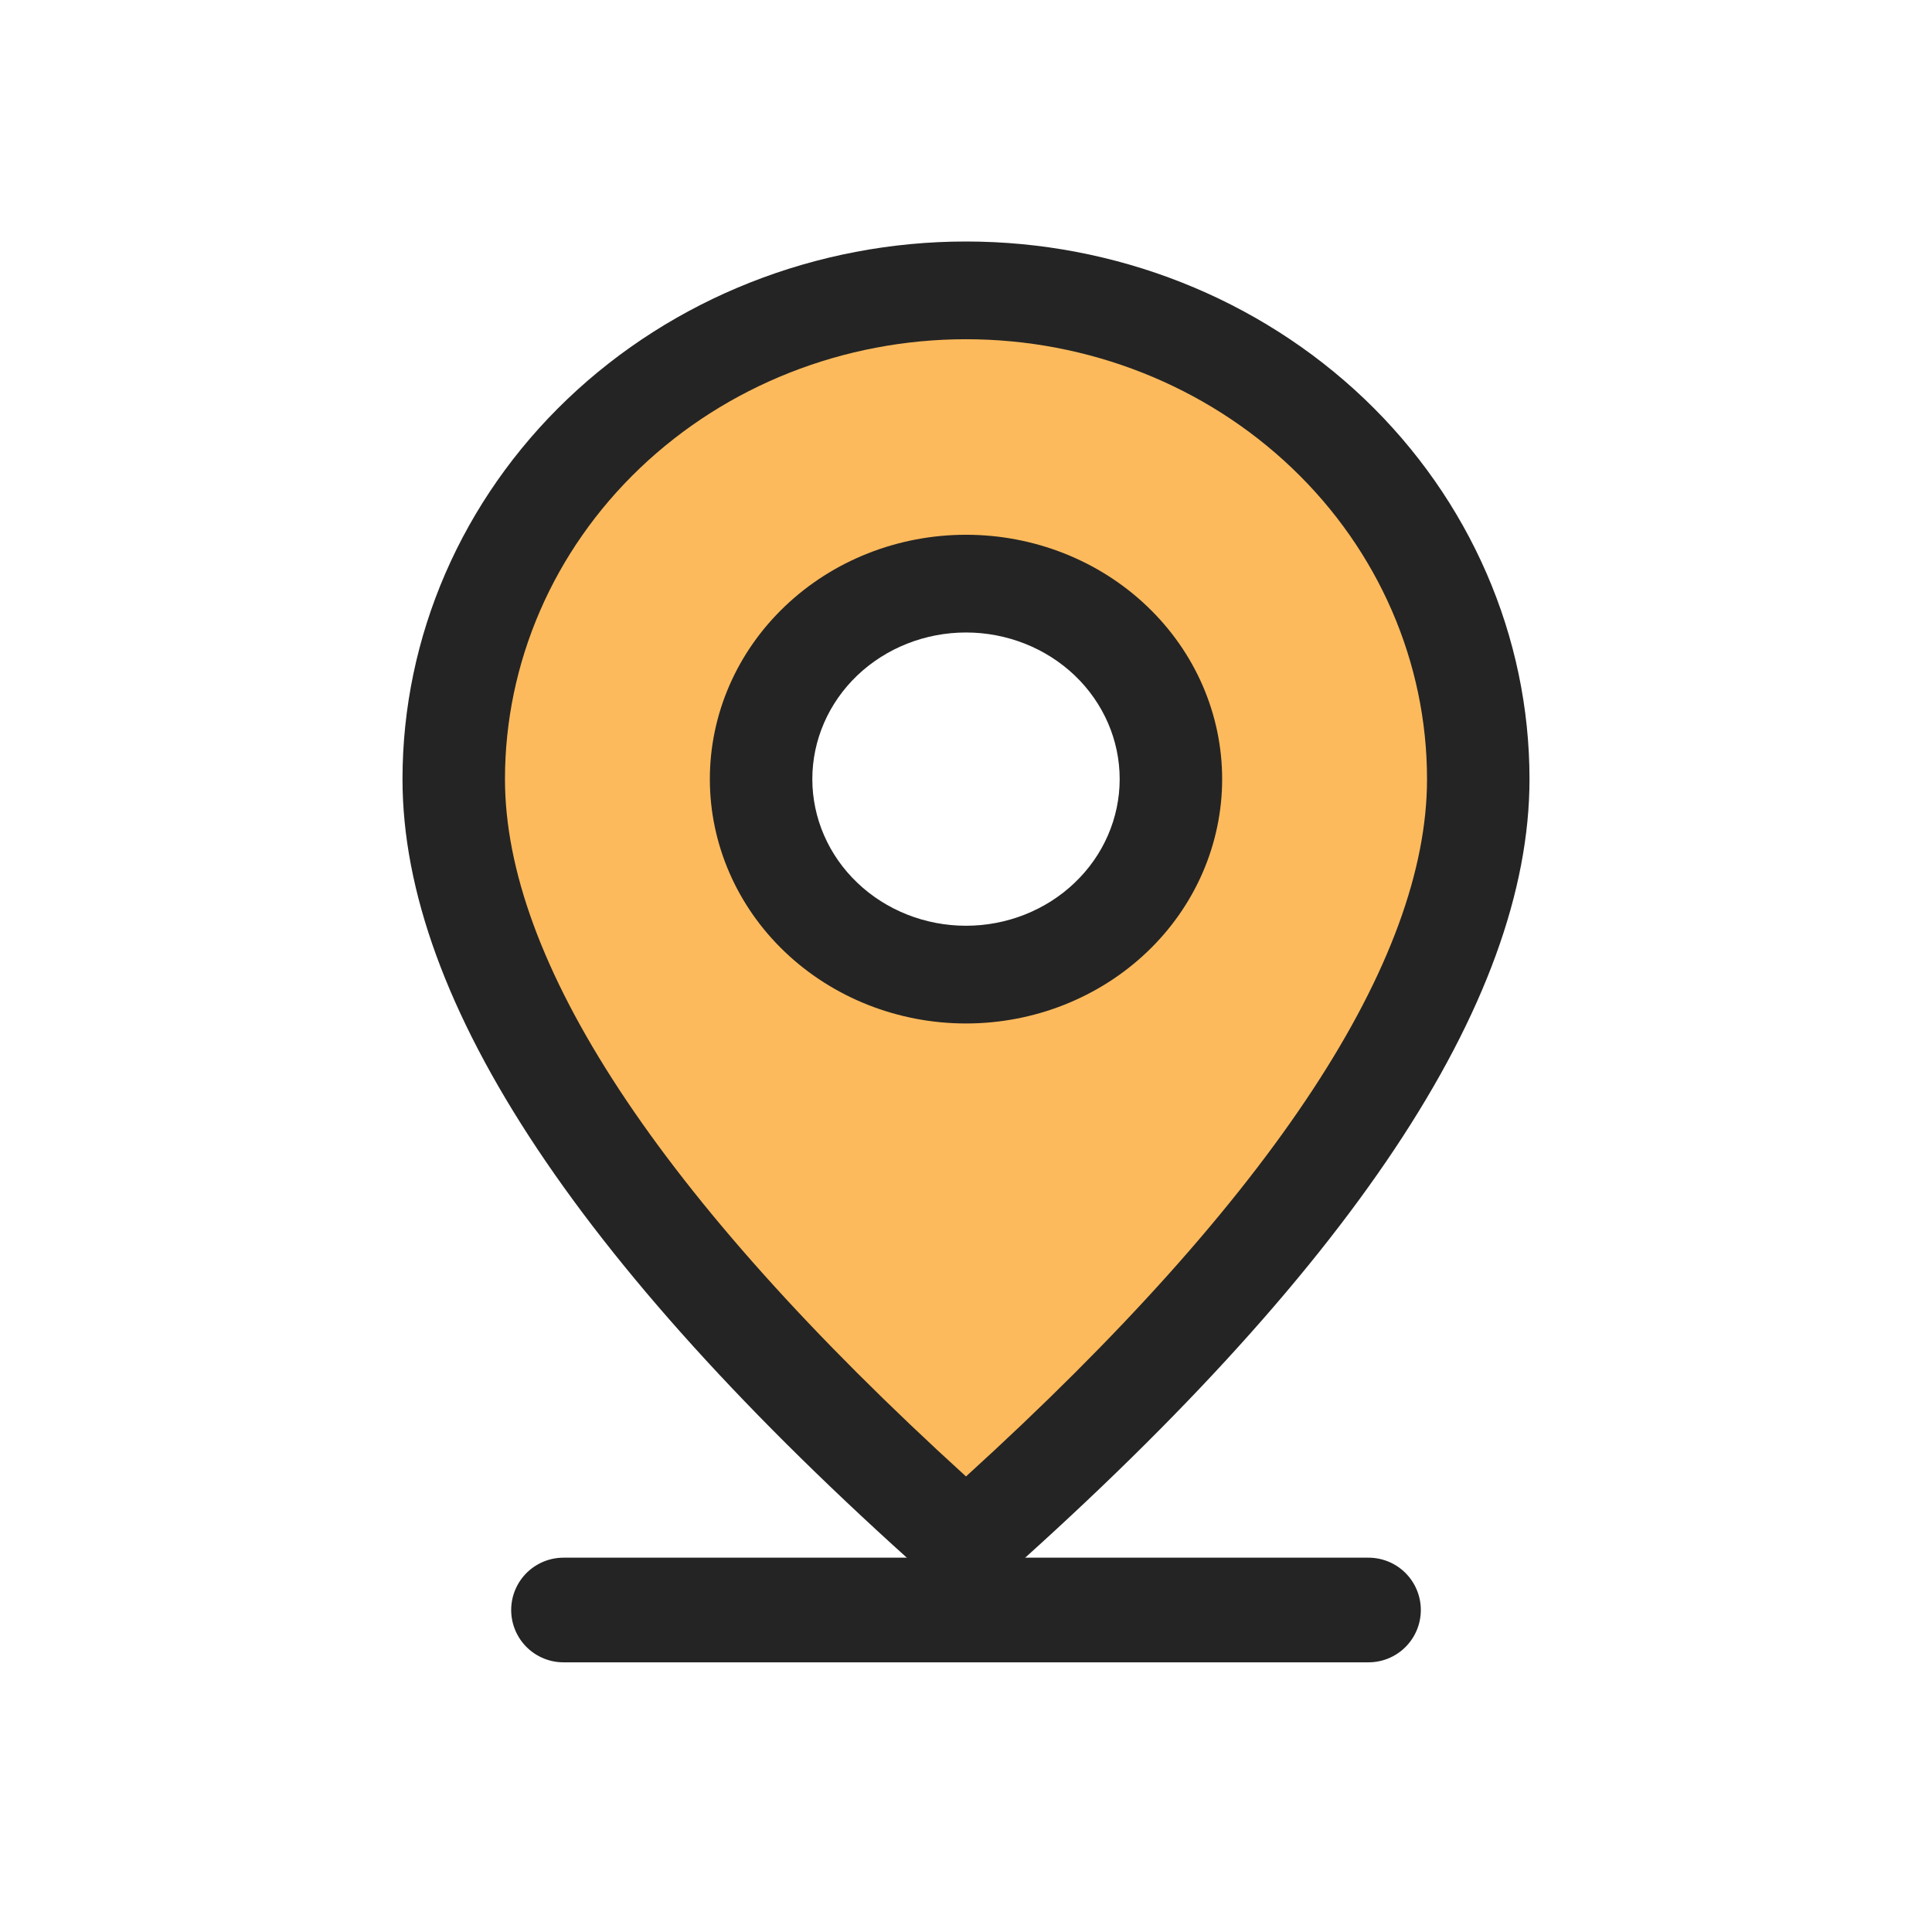 <svg width="24" height="24" viewBox="0 0 24 24" fill="none" xmlns="http://www.w3.org/2000/svg">
<path fill-rule="evenodd" clip-rule="evenodd" d="M5.412 10.357C5.412 6.818 7.209 3.5 12 3.5C17.989 3.5 18.588 8.643 18.588 10.357C18.588 11.586 17.145 14.743 13.396 18.265C12.605 19.008 11.383 19.023 10.606 18.266C7.664 15.4 5.412 11.546 5.412 10.357ZM12 12.5C13.447 12.5 14.62 11.381 14.62 10C14.62 8.619 13.447 7.5 12 7.5C10.553 7.5 9.38 8.619 9.38 10C9.38 11.381 10.553 12.5 12 12.5Z" fill="#FDBA5C"/>
<path d="M17.727 9.679C17.727 8.229 17.124 6.839 16.05 5.815C14.976 4.79 13.519 4.214 12 4.214C10.481 4.214 9.024 4.79 7.95 5.815C6.876 6.839 6.273 8.229 6.273 9.679C6.273 11.92 8.153 14.842 12 18.341C15.848 14.842 17.727 11.92 17.727 9.679ZM12.3 19.738C12.129 19.889 11.871 19.889 11.7 19.738C7.233 15.804 5 12.45 5 9.679C5 7.907 5.737 6.209 7.05 4.956C8.363 3.704 10.143 3 12 3C13.857 3 15.637 3.704 16.95 4.956C18.262 6.209 19 7.907 19 9.679C19 12.45 16.767 15.804 12.3 19.738Z" fill="#242424"/>
<path d="M7 20H17" stroke="#242424" stroke-width="1.3" stroke-linecap="round"/>
<path d="M12 11.5C12.506 11.5 12.992 11.308 13.35 10.966C13.708 10.625 13.909 10.161 13.909 9.678C13.909 9.195 13.708 8.732 13.35 8.39C12.992 8.049 12.506 7.857 12 7.857C11.494 7.857 11.008 8.049 10.65 8.39C10.292 8.732 10.091 9.195 10.091 9.678C10.091 10.161 10.292 10.625 10.65 10.966C11.008 11.308 11.494 11.5 12 11.5ZM12 12.714C11.156 12.714 10.347 12.394 9.75 11.825C9.153 11.256 8.818 10.483 8.818 9.678C8.818 8.873 9.153 8.101 9.75 7.532C10.347 6.962 11.156 6.643 12 6.643C12.844 6.643 13.653 6.962 14.25 7.532C14.847 8.101 15.182 8.873 15.182 9.678C15.182 10.483 14.847 11.256 14.25 11.825C13.653 12.394 12.844 12.714 12 12.714Z" fill="#242424"/>
</svg>
